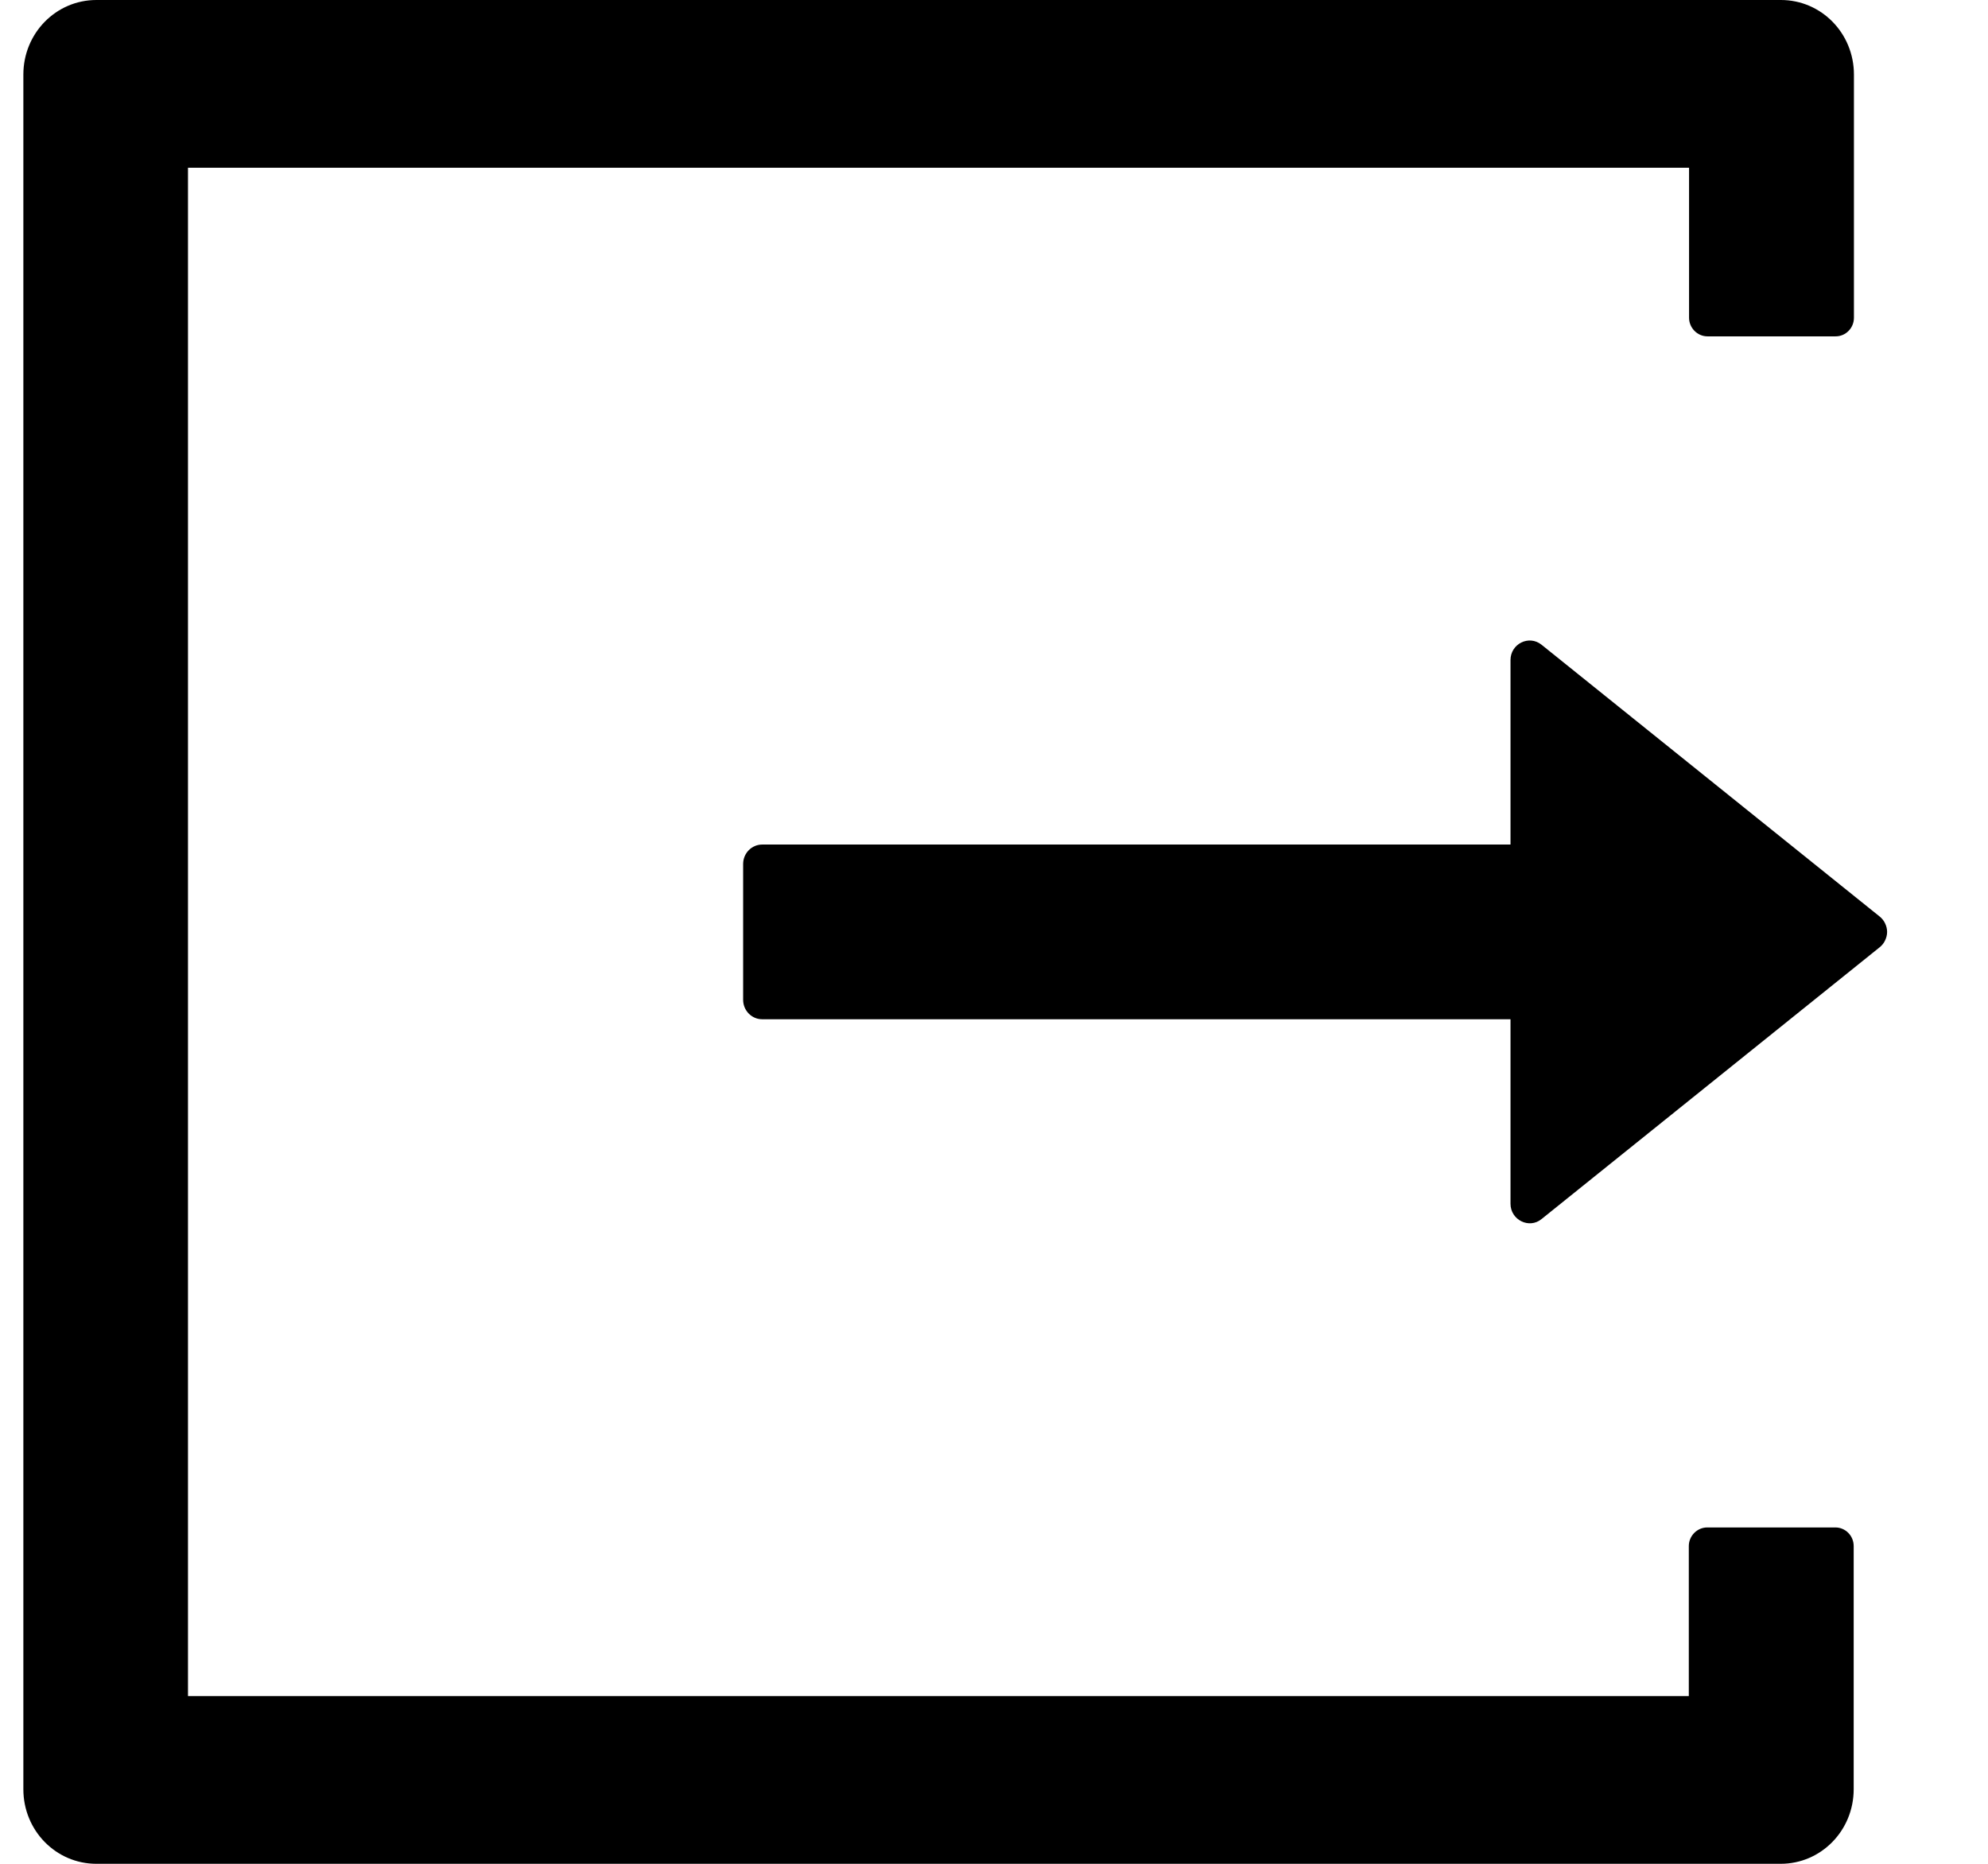 <svg width="16" height="15" viewBox="0 0 16 15" fill="none" xmlns="http://www.w3.org/2000/svg">
<path d="M14.772 12.293H13.74C13.659 12.293 13.592 12.361 13.592 12.443V13.65H1.513V1.35H13.594V2.557C13.594 2.639 13.661 2.707 13.742 2.707H14.774C14.854 2.707 14.921 2.641 14.921 2.557V0.6C14.921 0.268 14.659 0 14.333 0H0.776C0.45 0 0.188 0.268 0.188 0.6V14.4C0.188 14.732 0.45 15 0.776 15H14.331C14.657 15 14.919 14.732 14.919 14.4V12.443C14.919 12.359 14.852 12.293 14.772 12.293ZM15.129 7.377L12.407 5.189C12.305 5.107 12.157 5.182 12.157 5.312V6.797H6.134C6.05 6.797 5.981 6.867 5.981 6.953V8.047C5.981 8.133 6.05 8.203 6.134 8.203H12.157V9.688C12.157 9.818 12.307 9.893 12.407 9.811L15.129 7.623C15.147 7.608 15.162 7.59 15.172 7.568C15.182 7.547 15.188 7.524 15.188 7.5C15.188 7.476 15.182 7.453 15.172 7.432C15.162 7.41 15.147 7.392 15.129 7.377Z" fill="black"/>
</svg>
